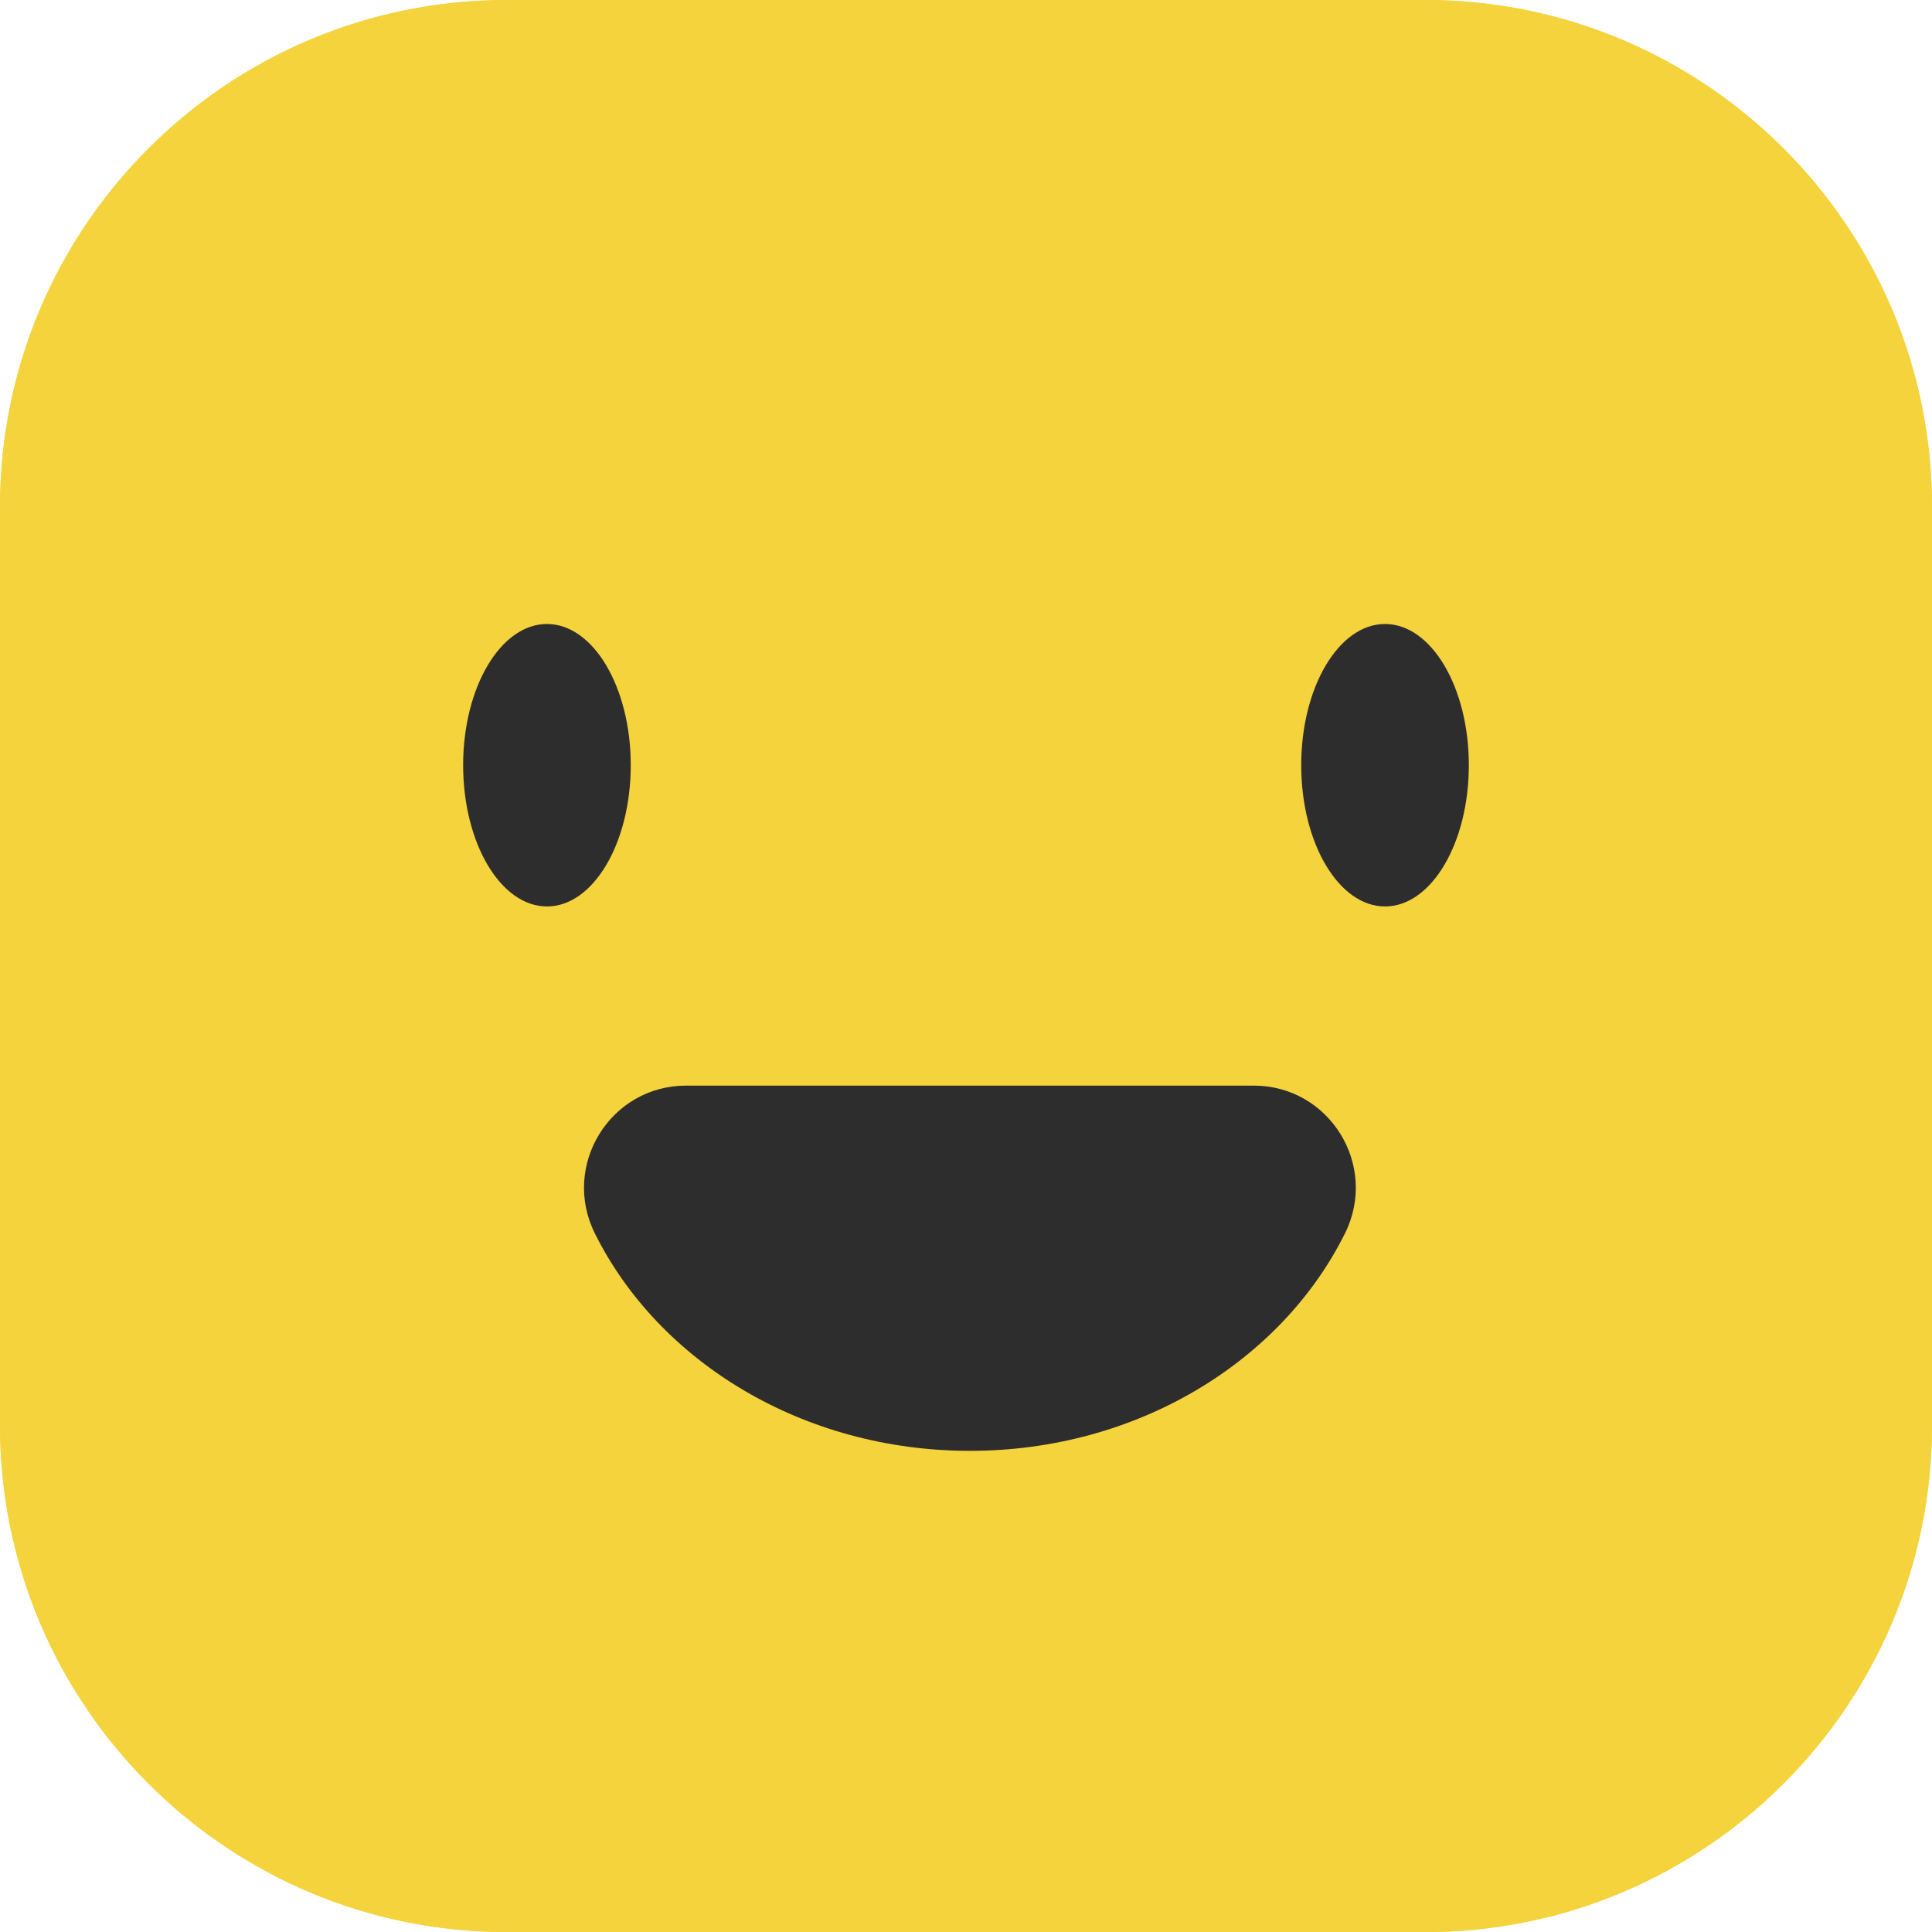 <svg width="126" height="126" viewBox="0 0 126 126" fill="none" xmlns="http://www.w3.org/2000/svg">
<path d="M92.944 126.004H33.057C14.8 126.004 0 111.204 0 92.947V33.06C0 14.806 14.8 8.39233e-05 33.057 8.39233e-05H92.944C111.2 8.39233e-05 126 14.806 126 33.06V92.947C126 111.204 111.2 126.004 92.944 126.004Z" fill="#F5D33D"/>
<path d="M92.944 126.004H33.057C14.8 126.004 0 111.204 0 92.947V33.06C0 14.806 14.8 8.39233e-05 33.057 8.39233e-05H92.944C111.2 8.39233e-05 126 14.806 126 33.06V92.947C126 111.204 111.2 126.004 92.944 126.004Z" fill="#F5D33D"/>
<path d="M41.136 49.902C41.136 54.991 38.69 59.116 35.671 59.116C32.653 59.116 30.205 54.991 30.205 49.902C30.205 44.819 32.653 40.695 35.671 40.695C38.69 40.695 41.136 44.819 41.136 49.902Z" fill="#2E2D2D"/>
<path d="M95.794 49.902C95.794 54.991 93.347 59.116 90.328 59.116C87.31 59.116 84.862 54.991 84.862 49.902C84.862 44.819 87.31 40.695 90.328 40.695C93.347 40.695 95.794 44.819 95.794 49.902Z" fill="#2E2D2D"/>
<path d="M81.762 70.801C86.711 70.801 89.919 76.007 87.716 80.438C83.562 88.791 74.173 94.62 63.255 94.62C52.338 94.62 42.948 88.791 38.794 80.438C36.591 76.007 39.799 70.801 44.748 70.801H81.762Z" fill="#2E2D2D"/>
</svg>
